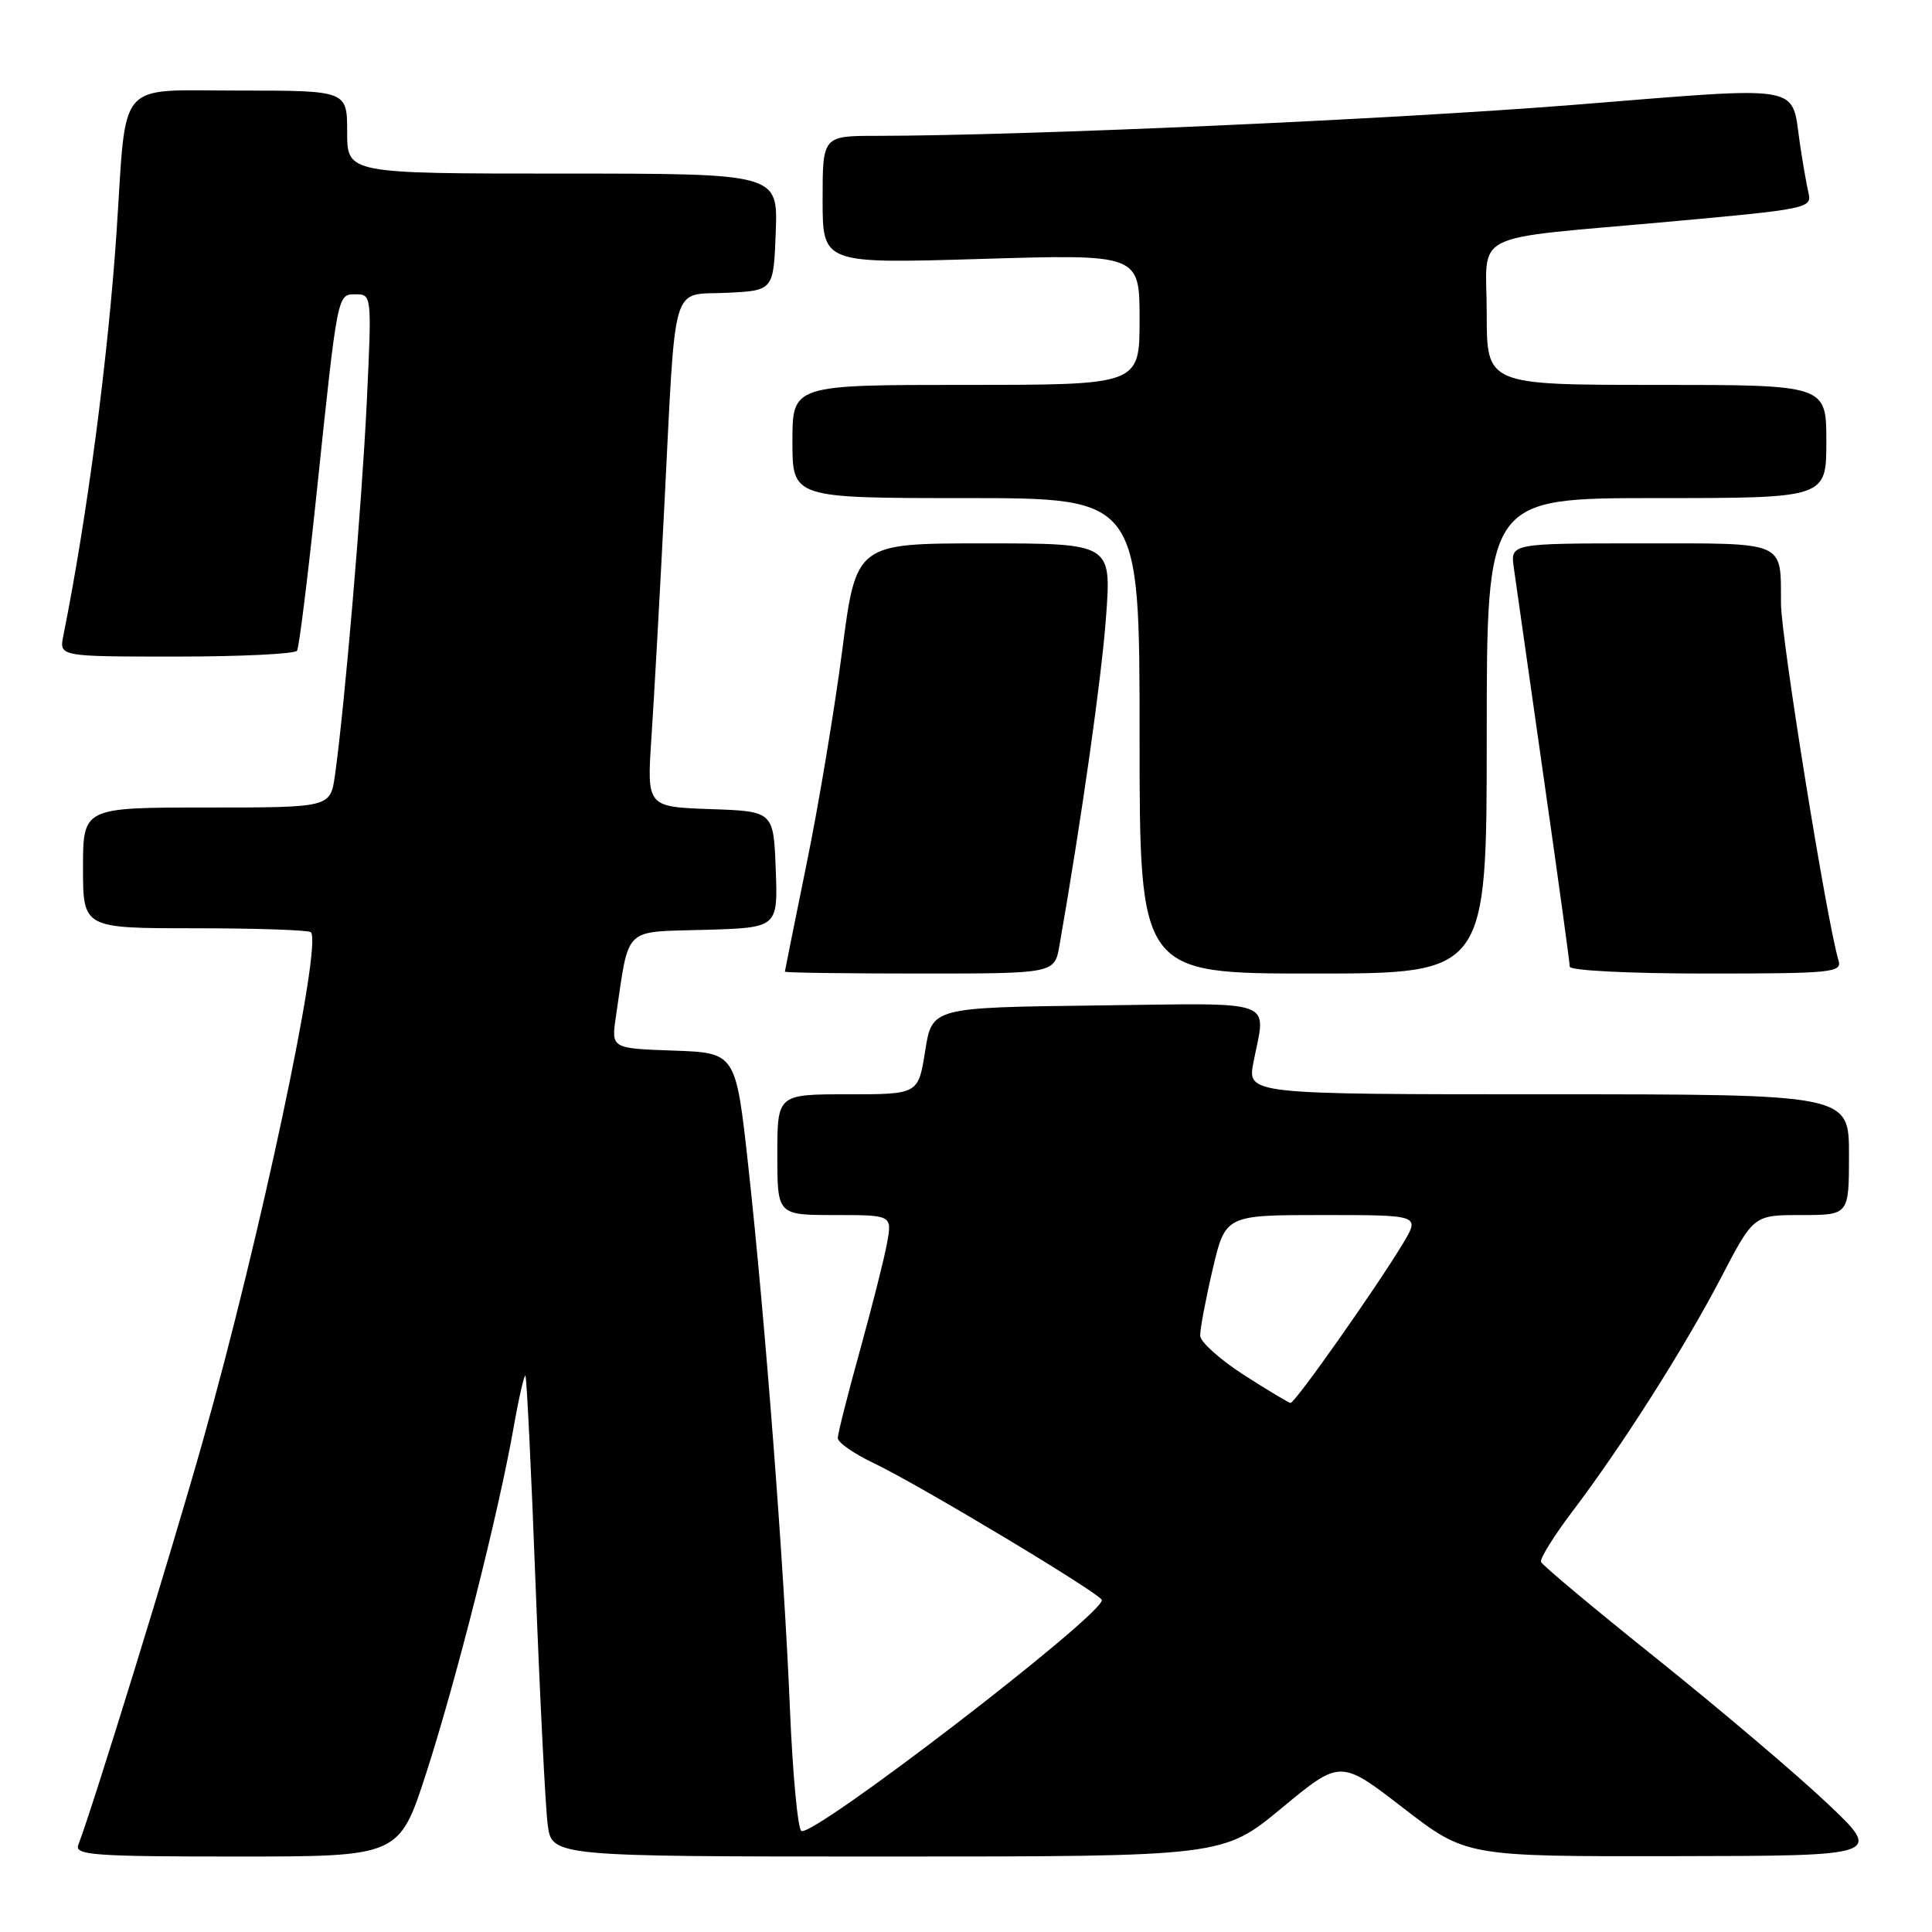 <?xml version="1.0" encoding="UTF-8" standalone="no"?>
<!DOCTYPE svg PUBLIC "-//W3C//DTD SVG 1.1//EN" "http://www.w3.org/Graphics/SVG/1.1/DTD/svg11.dtd" >
<svg xmlns="http://www.w3.org/2000/svg" xmlns:xlink="http://www.w3.org/1999/xlink" version="1.1" viewBox="0 0 256 256">
 <g >
 <path fill="currentColor"
d=" M 56.49 234.90 C 60.44 222.68 66.04 200.55 68.04 189.24 C 68.74 185.25 69.46 182.13 69.62 182.29 C 69.79 182.46 70.40 194.95 70.97 210.05 C 71.55 225.15 72.27 239.41 72.57 241.75 C 73.12 246.00 73.12 246.00 117.60 246.00 C 162.07 246.00 162.07 246.00 169.84 239.57 C 177.61 233.14 177.61 233.14 185.94 239.57 C 194.27 246.00 194.27 246.00 221.89 245.95 C 249.50 245.91 249.50 245.91 242.00 238.84 C 237.88 234.95 227.75 226.37 219.50 219.76 C 211.25 213.16 204.36 207.40 204.19 206.96 C 204.03 206.53 205.88 203.54 208.31 200.33 C 214.87 191.69 223.20 178.59 228.07 169.25 C 232.37 161.00 232.37 161.00 238.69 161.00 C 245.00 161.00 245.00 161.00 245.00 153.00 C 245.00 145.00 245.00 145.00 205.13 145.00 C 165.27 145.00 165.27 145.00 166.09 140.75 C 167.74 132.23 169.67 132.93 145.25 133.23 C 123.50 133.50 123.50 133.50 122.59 139.25 C 121.68 145.00 121.68 145.00 112.34 145.00 C 103.00 145.00 103.00 145.00 103.00 153.00 C 103.00 161.00 103.00 161.00 110.61 161.00 C 118.22 161.00 118.22 161.00 117.53 164.75 C 117.16 166.81 115.53 173.22 113.93 179.00 C 112.33 184.78 111.01 189.97 111.01 190.55 C 111.00 191.13 113.14 192.62 115.75 193.86 C 121.71 196.69 146.00 211.27 146.00 212.02 C 146.00 214.11 107.69 243.54 106.18 242.61 C 105.71 242.32 105.03 235.04 104.67 226.44 C 103.89 207.51 101.39 174.90 99.15 154.50 C 97.50 139.50 97.50 139.50 89.24 139.21 C 80.99 138.92 80.99 138.92 81.61 134.71 C 83.41 122.58 82.44 123.53 93.33 123.21 C 103.08 122.93 103.08 122.93 102.79 115.21 C 102.50 107.50 102.50 107.50 94.11 107.21 C 85.71 106.91 85.71 106.91 86.32 97.71 C 86.66 92.64 87.43 78.83 88.03 67.00 C 89.58 36.56 88.81 39.15 96.29 38.80 C 102.50 38.50 102.50 38.50 102.79 30.75 C 103.08 23.00 103.08 23.00 74.54 23.00 C 46.00 23.00 46.00 23.00 46.00 17.50 C 46.00 12.00 46.00 12.00 31.59 12.00 C 15.27 12.00 16.80 10.25 15.46 30.50 C 14.35 47.18 11.54 68.57 8.39 84.25 C 7.84 87.00 7.84 87.00 23.36 87.00 C 31.90 87.00 39.10 86.65 39.36 86.22 C 39.63 85.79 40.79 76.45 41.94 65.47 C 44.78 38.46 44.68 39.00 47.19 39.00 C 49.25 39.00 49.27 39.24 48.60 53.25 C 47.95 66.86 45.66 93.72 44.38 102.75 C 43.77 107.00 43.77 107.00 27.39 107.00 C 11.00 107.00 11.00 107.00 11.00 115.00 C 11.00 123.00 11.00 123.00 25.83 123.00 C 33.99 123.00 40.90 123.24 41.19 123.52 C 42.74 125.08 34.52 163.85 26.91 190.82 C 22.71 205.72 12.36 239.29 10.37 244.47 C 9.86 245.81 12.43 246.00 31.34 246.00 C 52.90 246.00 52.90 246.00 56.49 234.90 Z  M 140.39 125.25 C 143.34 108.35 145.97 89.78 146.56 81.69 C 147.27 72.00 147.27 72.00 130.36 72.00 C 113.44 72.00 113.44 72.00 111.59 86.25 C 110.57 94.09 108.45 106.80 106.87 114.50 C 105.30 122.20 104.01 128.61 104.00 128.75 C 104.00 128.89 112.04 129.00 121.87 129.00 C 139.74 129.00 139.74 129.00 140.39 125.25 Z  M 197.00 97.50 C 197.00 66.00 197.00 66.00 219.50 66.00 C 242.00 66.00 242.00 66.00 242.00 58.50 C 242.00 51.00 242.00 51.00 219.50 51.00 C 197.00 51.00 197.00 51.00 197.00 41.58 C 197.00 30.40 194.14 31.83 221.32 29.36 C 239.46 27.72 240.11 27.58 239.64 25.58 C 239.37 24.44 238.85 21.44 238.48 18.92 C 237.35 11.08 239.37 11.42 208.84 13.87 C 184.44 15.82 135.85 17.98 116.25 18.00 C 109.00 18.00 109.00 18.00 109.00 26.47 C 109.00 34.94 109.00 34.94 130.00 34.31 C 151.00 33.68 151.00 33.68 151.00 42.34 C 151.00 51.00 151.00 51.00 128.00 51.00 C 105.00 51.00 105.00 51.00 105.00 58.50 C 105.00 66.00 105.00 66.00 128.00 66.00 C 151.00 66.00 151.00 66.00 151.00 97.50 C 151.00 129.00 151.00 129.00 174.00 129.00 C 197.00 129.00 197.00 129.00 197.00 97.50 Z  M 243.61 127.25 C 242.06 122.11 236.02 84.62 235.99 80.00 C 235.94 71.59 236.89 72.00 217.45 72.00 C 200.13 72.00 200.13 72.00 200.59 75.25 C 200.84 77.04 202.61 89.45 204.52 102.84 C 206.44 116.23 208.00 127.59 208.00 128.09 C 208.00 128.60 215.91 129.00 226.07 129.00 C 242.81 129.00 244.10 128.87 243.61 127.25 Z  M 164.79 182.17 C 161.66 180.15 159.06 177.82 159.03 177.00 C 159.00 176.18 159.74 172.24 160.67 168.25 C 162.37 161.00 162.37 161.00 175.26 161.00 C 188.16 161.00 188.16 161.00 185.91 164.75 C 182.40 170.59 171.56 185.97 171.00 185.90 C 170.72 185.86 167.93 184.18 164.79 182.17 Z "/>
</g>
</svg>